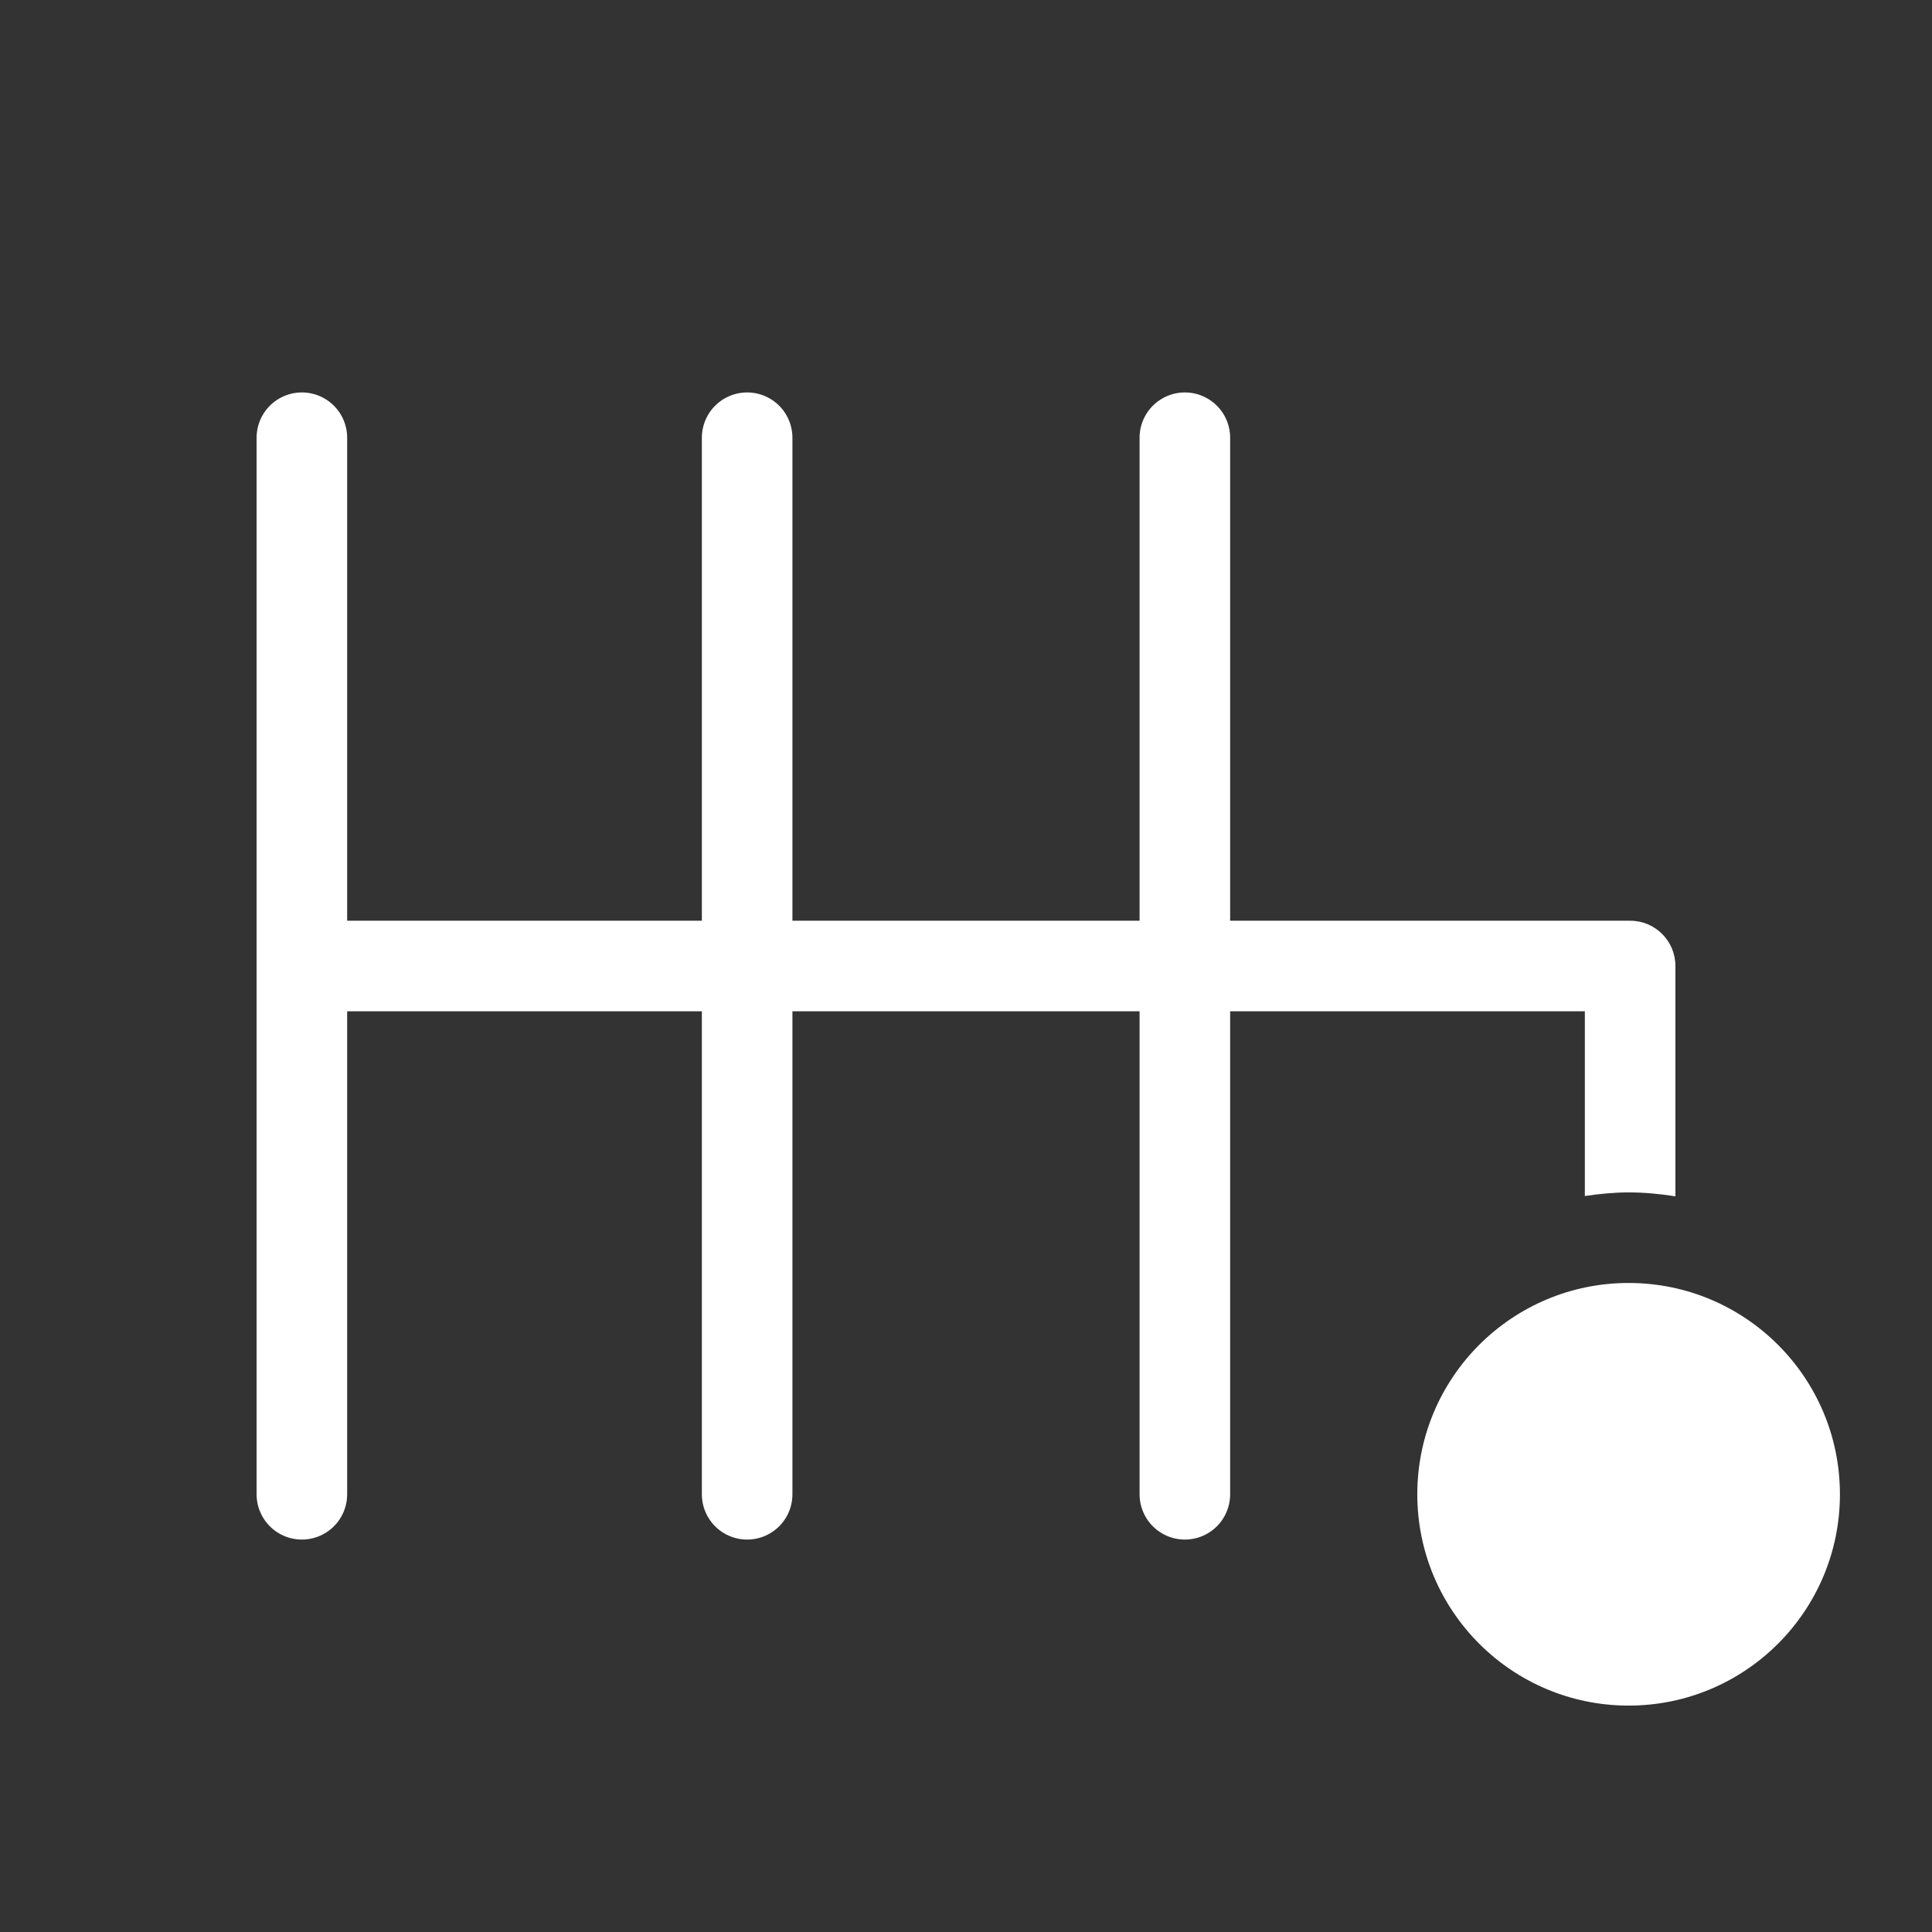 <?xml version="1.0" encoding="UTF-8"?>
<svg id="a" data-name="7" xmlns="http://www.w3.org/2000/svg" viewBox="0 0 64 64">
  <rect x="0" y="0" width="64" height="64" fill="#333333" stroke="none"/>
  <defs>
    <style>
      .b{fill:#fff}
      .c{fill:none;stroke:#fff;stroke-linecap:round;stroke-linejoin:round;stroke-width:3px}
    </style>
  </defs>
  <circle class="b" cx="53.95" cy="49.5" r="7"/>
  <g>
    <line class="c" x1="10" y1="14.5" x2="10" y2="49.5"/>
    <line class="c" x1="39.25" y1="14.5" x2="39.25" y2="49.5"/>
    <line class="c" x1="24.75" y1="14.5" x2="24.75" y2="49.5"/>
    <path class="b" d="M52.5,39.62c.47-.07.96-.12,1.45-.12.53,0,1.04.05,1.55.13v-7.63c0-.83-.67-1.5-1.5-1.5h-14.75v3h13.25v6.12Z"/>
    <line class="c" x1="10.5" y1="32" x2="39.25" y2="32"/>
  </g>
</svg>